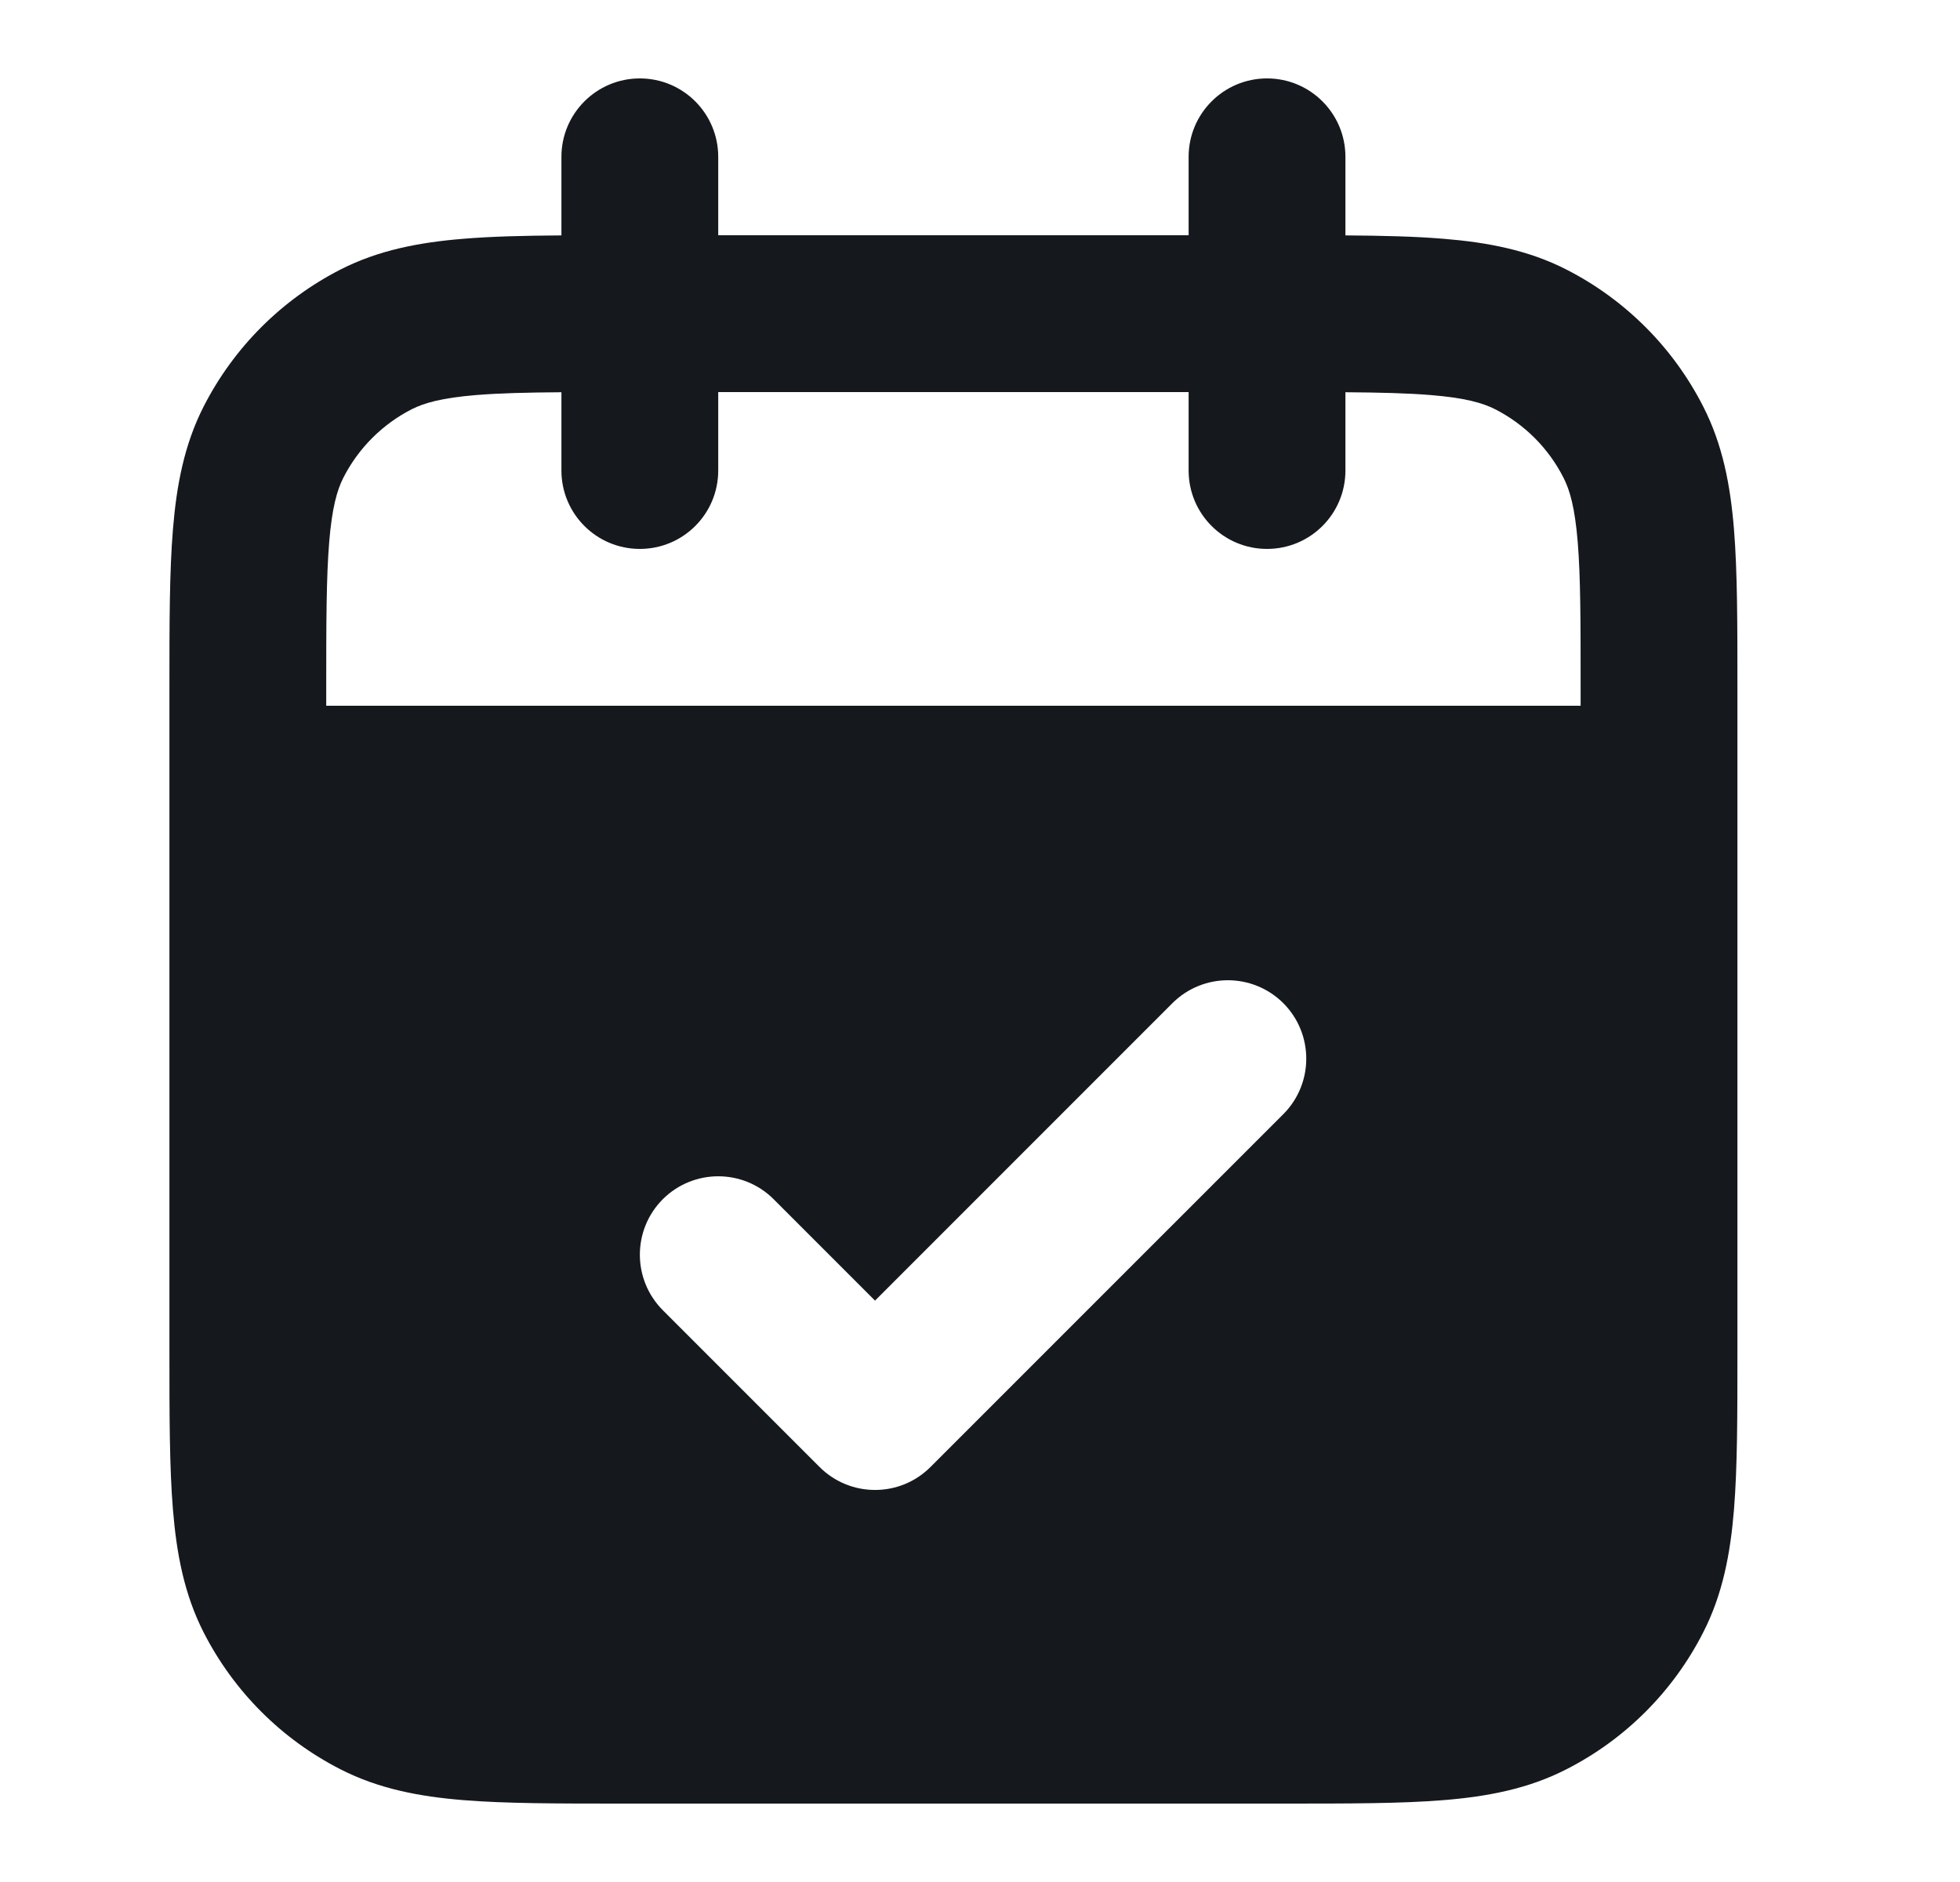 <svg viewBox="0 0 25 24" fill="none" xmlns="http://www.w3.org/2000/svg">
<path fill-rule="evenodd" clip-rule="evenodd" d="M17.161 2C17.161 1.448 16.714 1 16.161 1C15.609 1 15.161 1.448 15.161 2V3H9.161V2C9.161 1.448 8.714 1 8.161 1C7.609 1 7.161 1.448 7.161 2V3.002C6.686 3.005 6.27 3.015 5.91 3.045C5.347 3.091 4.831 3.189 4.345 3.436C3.593 3.82 2.981 4.432 2.597 5.185C2.35 5.67 2.252 6.187 2.206 6.749C2.161 7.29 2.161 7.954 2.161 8.759V17.242C2.161 18.047 2.161 18.711 2.206 19.252C2.252 19.814 2.35 20.331 2.597 20.816C2.981 21.569 3.593 22.181 4.345 22.564C4.831 22.812 5.347 22.91 5.91 22.956C6.451 23 7.115 23 7.92 23H16.403C17.208 23 17.872 23 18.413 22.956C18.975 22.91 19.492 22.812 19.977 22.564C20.73 22.181 21.342 21.569 21.725 20.816C21.973 20.331 22.071 19.814 22.117 19.252C22.161 18.711 22.161 18.047 22.161 17.242V8.759C22.161 7.954 22.161 7.29 22.117 6.749C22.071 6.187 21.973 5.67 21.725 5.185C21.342 4.432 20.73 3.82 19.977 3.436C19.492 3.189 18.975 3.091 18.413 3.045C18.052 3.015 17.637 3.005 17.161 3.002V2ZM7.161 6V5.002C6.716 5.005 6.366 5.014 6.072 5.038C5.634 5.074 5.41 5.139 5.253 5.218C4.877 5.41 4.571 5.716 4.379 6.093C4.3 6.249 4.235 6.473 4.199 6.912C4.162 7.362 4.161 7.944 4.161 8.8V9H20.161V8.8C20.161 7.944 20.161 7.362 20.124 6.912C20.088 6.473 20.023 6.249 19.943 6.093C19.752 5.716 19.446 5.41 19.069 5.218C18.913 5.139 18.689 5.074 18.25 5.038C17.957 5.014 17.607 5.005 17.161 5.002V6C17.161 6.553 16.714 7 16.161 7C15.609 7 15.161 6.553 15.161 6V5H9.161V6C9.161 6.553 8.714 7 8.161 7C7.609 7 7.161 6.553 7.161 6ZM16.369 14.208C16.759 13.817 16.759 13.184 16.369 12.793C15.978 12.403 15.345 12.403 14.954 12.793L11.161 16.586L9.868 15.293C9.478 14.903 8.845 14.903 8.454 15.293C8.064 15.684 8.064 16.317 8.454 16.708L10.454 18.708C10.845 19.098 11.478 19.098 11.868 18.708L16.369 14.208Z" fill="#15181D" style="fill:#15181D;fill-opacity:1;"/>
</svg>
